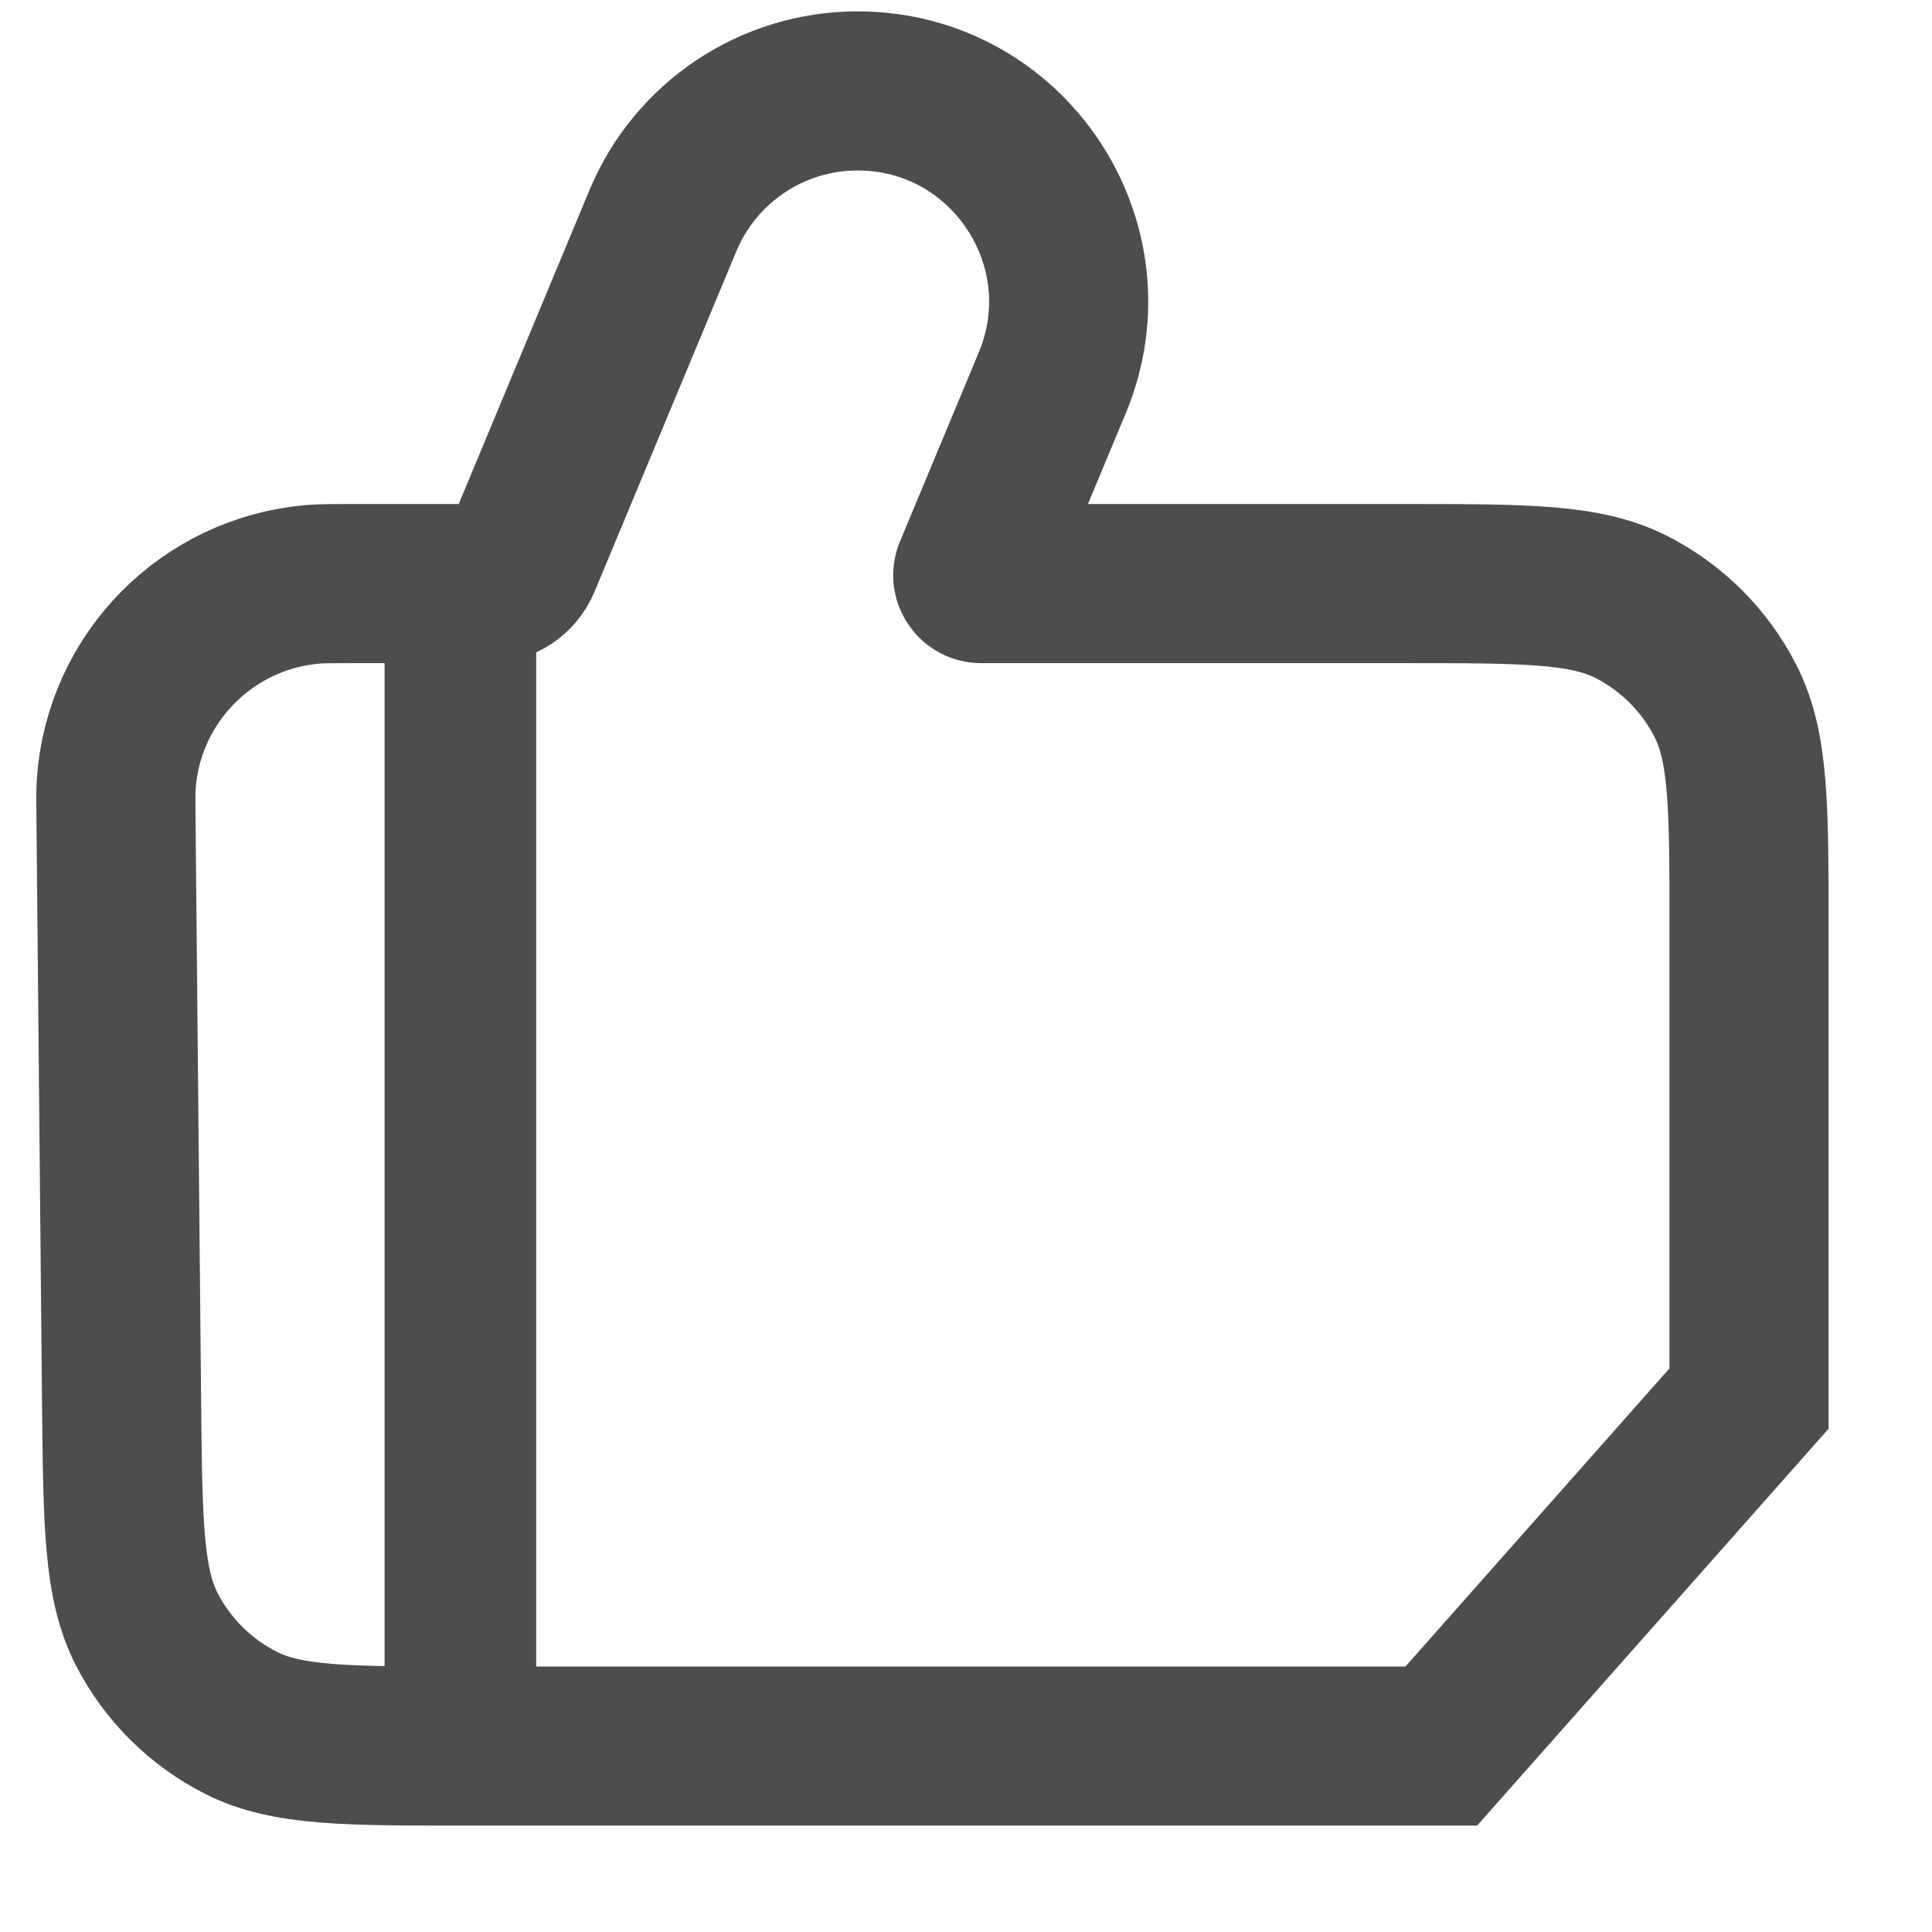 <svg width="17" height="17" viewBox="0 0 17 17" fill="none" xmlns="http://www.w3.org/2000/svg">
<path d="M4.29 5.135H3.11C2.927 5.135 2.836 5.135 2.76 5.141C1.827 5.217 1.09 5.961 1.023 6.894C1.018 6.971 1.019 7.062 1.021 7.244L1.07 12.362C1.081 13.413 1.086 13.939 1.294 14.341C1.477 14.694 1.766 14.98 2.121 15.16C2.524 15.364 3.05 15.364 4.102 15.364H12.682L15.39 12.306V8.166C15.39 7.105 15.39 6.575 15.183 6.169C15.002 5.813 14.712 5.523 14.355 5.341C13.95 5.135 13.419 5.135 12.358 5.135H8.632C8.581 5.135 8.545 5.082 8.565 5.034L9.259 3.369C9.768 2.147 8.87 0.8 7.546 0.8C6.796 0.8 6.121 1.251 5.833 1.942L4.585 4.938C4.535 5.057 4.419 5.135 4.29 5.135Z" stroke="#4D4D4D" stroke-width="1.4"/>
<rect x="3.384" y="5.068" width="1.334" height="10.832" fill="#4D4D4D"/>
</svg>
